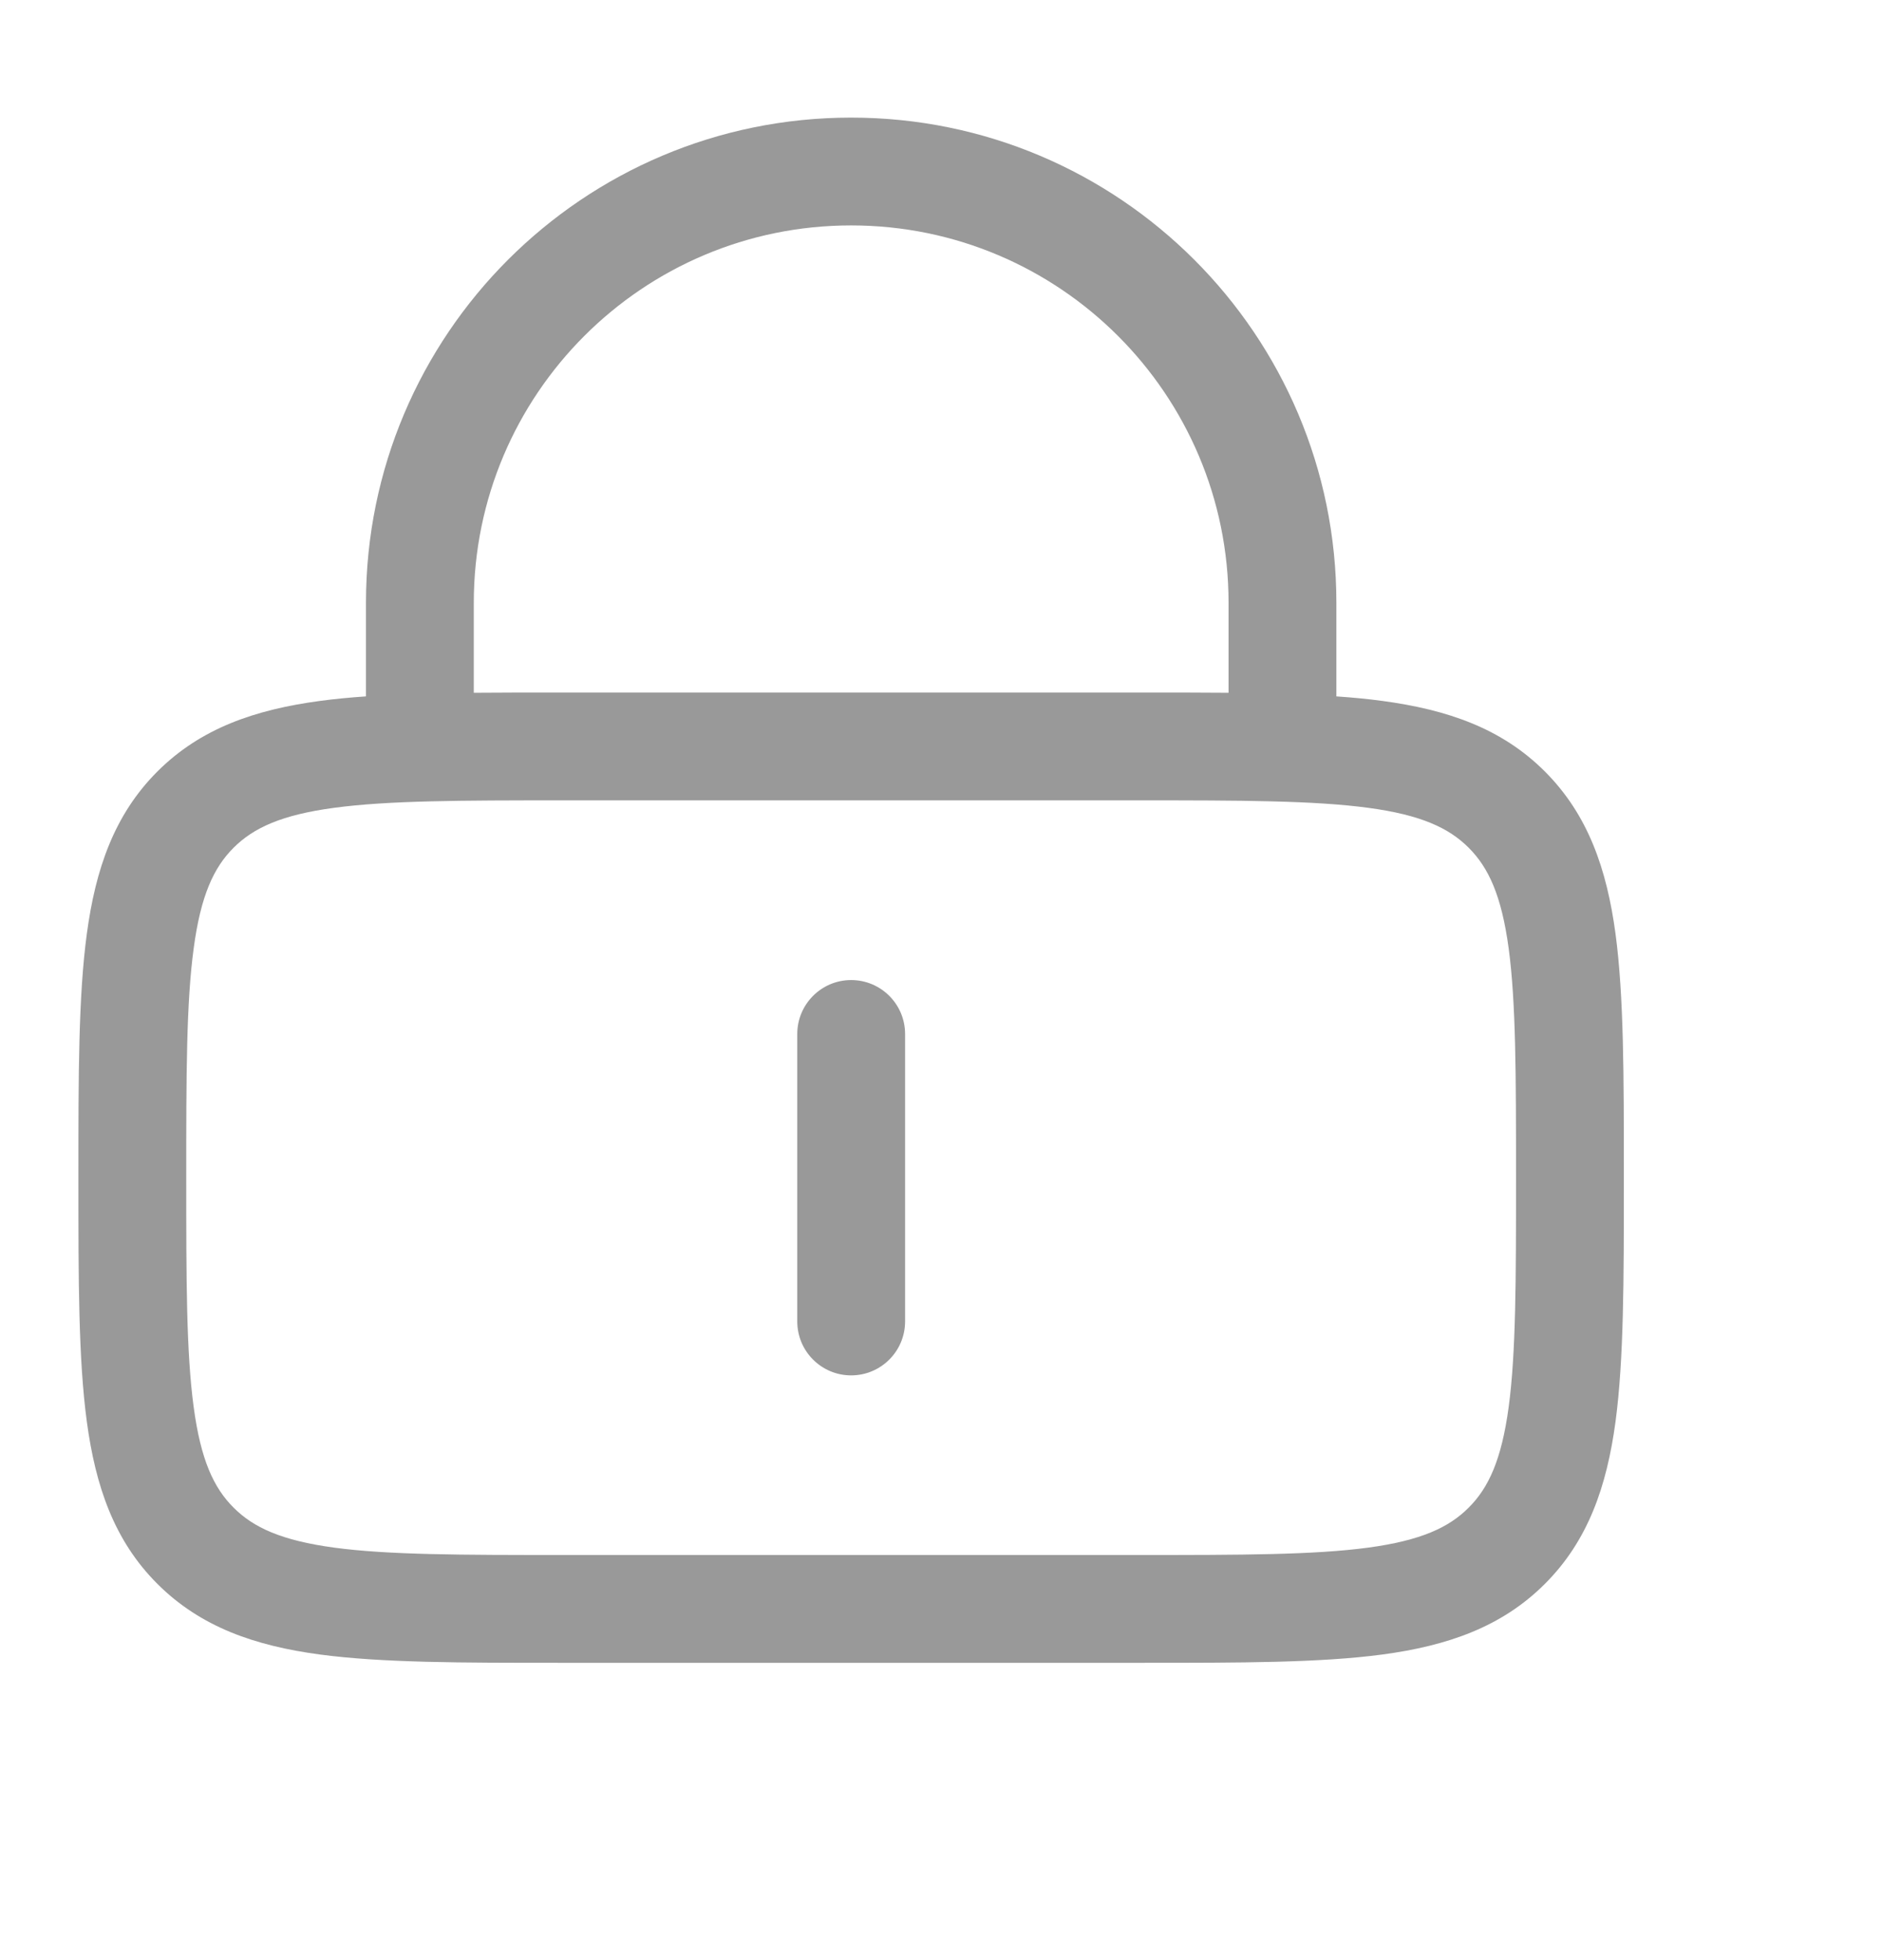 <svg width="24" height="25" viewBox="0 0 24 25" fill="none" xmlns="http://www.w3.org/2000/svg">
<path d="M10.854 12.5C11.234 12.5 11.542 12.808 11.542 13.188V16.854C11.542 17.234 11.234 17.542 10.854 17.542C10.475 17.542 10.167 17.234 10.167 16.854V13.188C10.167 12.808 10.475 12.5 10.854 12.5Z" fill="#999999"/>
<path fill-rule="evenodd" clip-rule="evenodd" d="M4.667 8.882V7.688C4.667 4.27 7.437 1.5 10.854 1.5C14.271 1.5 17.042 4.27 17.042 7.688V8.882C17.25 8.896 17.446 8.915 17.63 8.94C18.455 9.051 19.15 9.288 19.701 9.84C20.253 10.392 20.491 11.087 20.602 11.912C20.708 12.706 20.708 13.717 20.708 14.97V15.071C20.708 16.325 20.708 17.335 20.602 18.13C20.491 18.955 20.253 19.65 19.701 20.201C19.15 20.753 18.455 20.991 17.63 21.102C16.835 21.208 15.825 21.208 14.571 21.208H7.137C5.884 21.208 4.873 21.208 4.078 21.102C3.253 20.991 2.559 20.753 2.007 20.201C1.455 19.65 1.218 18.955 1.107 18.13C1 17.335 1 16.325 1 15.071V14.97C1 13.717 1 12.706 1.107 11.912C1.218 11.087 1.455 10.392 2.007 9.84C2.559 9.288 3.253 9.051 4.078 8.94C4.263 8.915 4.459 8.896 4.667 8.882ZM6.042 7.688C6.042 5.03 8.196 2.875 10.854 2.875C13.512 2.875 15.667 5.03 15.667 7.688V8.836C15.324 8.833 14.959 8.833 14.571 8.833H7.137C6.749 8.833 6.384 8.833 6.042 8.836V7.688ZM4.262 10.303C3.589 10.393 3.233 10.559 2.979 10.812C2.725 11.066 2.56 11.422 2.47 12.095C2.376 12.787 2.375 13.705 2.375 15.021C2.375 16.337 2.376 17.254 2.47 17.947C2.56 18.619 2.725 18.976 2.979 19.229C3.233 19.483 3.589 19.648 4.262 19.739C4.954 19.832 5.872 19.833 7.188 19.833H14.521C15.837 19.833 16.754 19.832 17.447 19.739C18.119 19.648 18.476 19.483 18.729 19.229C18.983 18.976 19.148 18.619 19.239 17.947C19.332 17.254 19.333 16.337 19.333 15.021C19.333 13.705 19.332 12.787 19.239 12.095C19.148 11.422 18.983 11.066 18.729 10.812C18.476 10.559 18.119 10.393 17.447 10.303C16.754 10.21 15.837 10.208 14.521 10.208H7.188C5.872 10.208 4.954 10.21 4.262 10.303Z" fill="#999999"/>
</svg>
